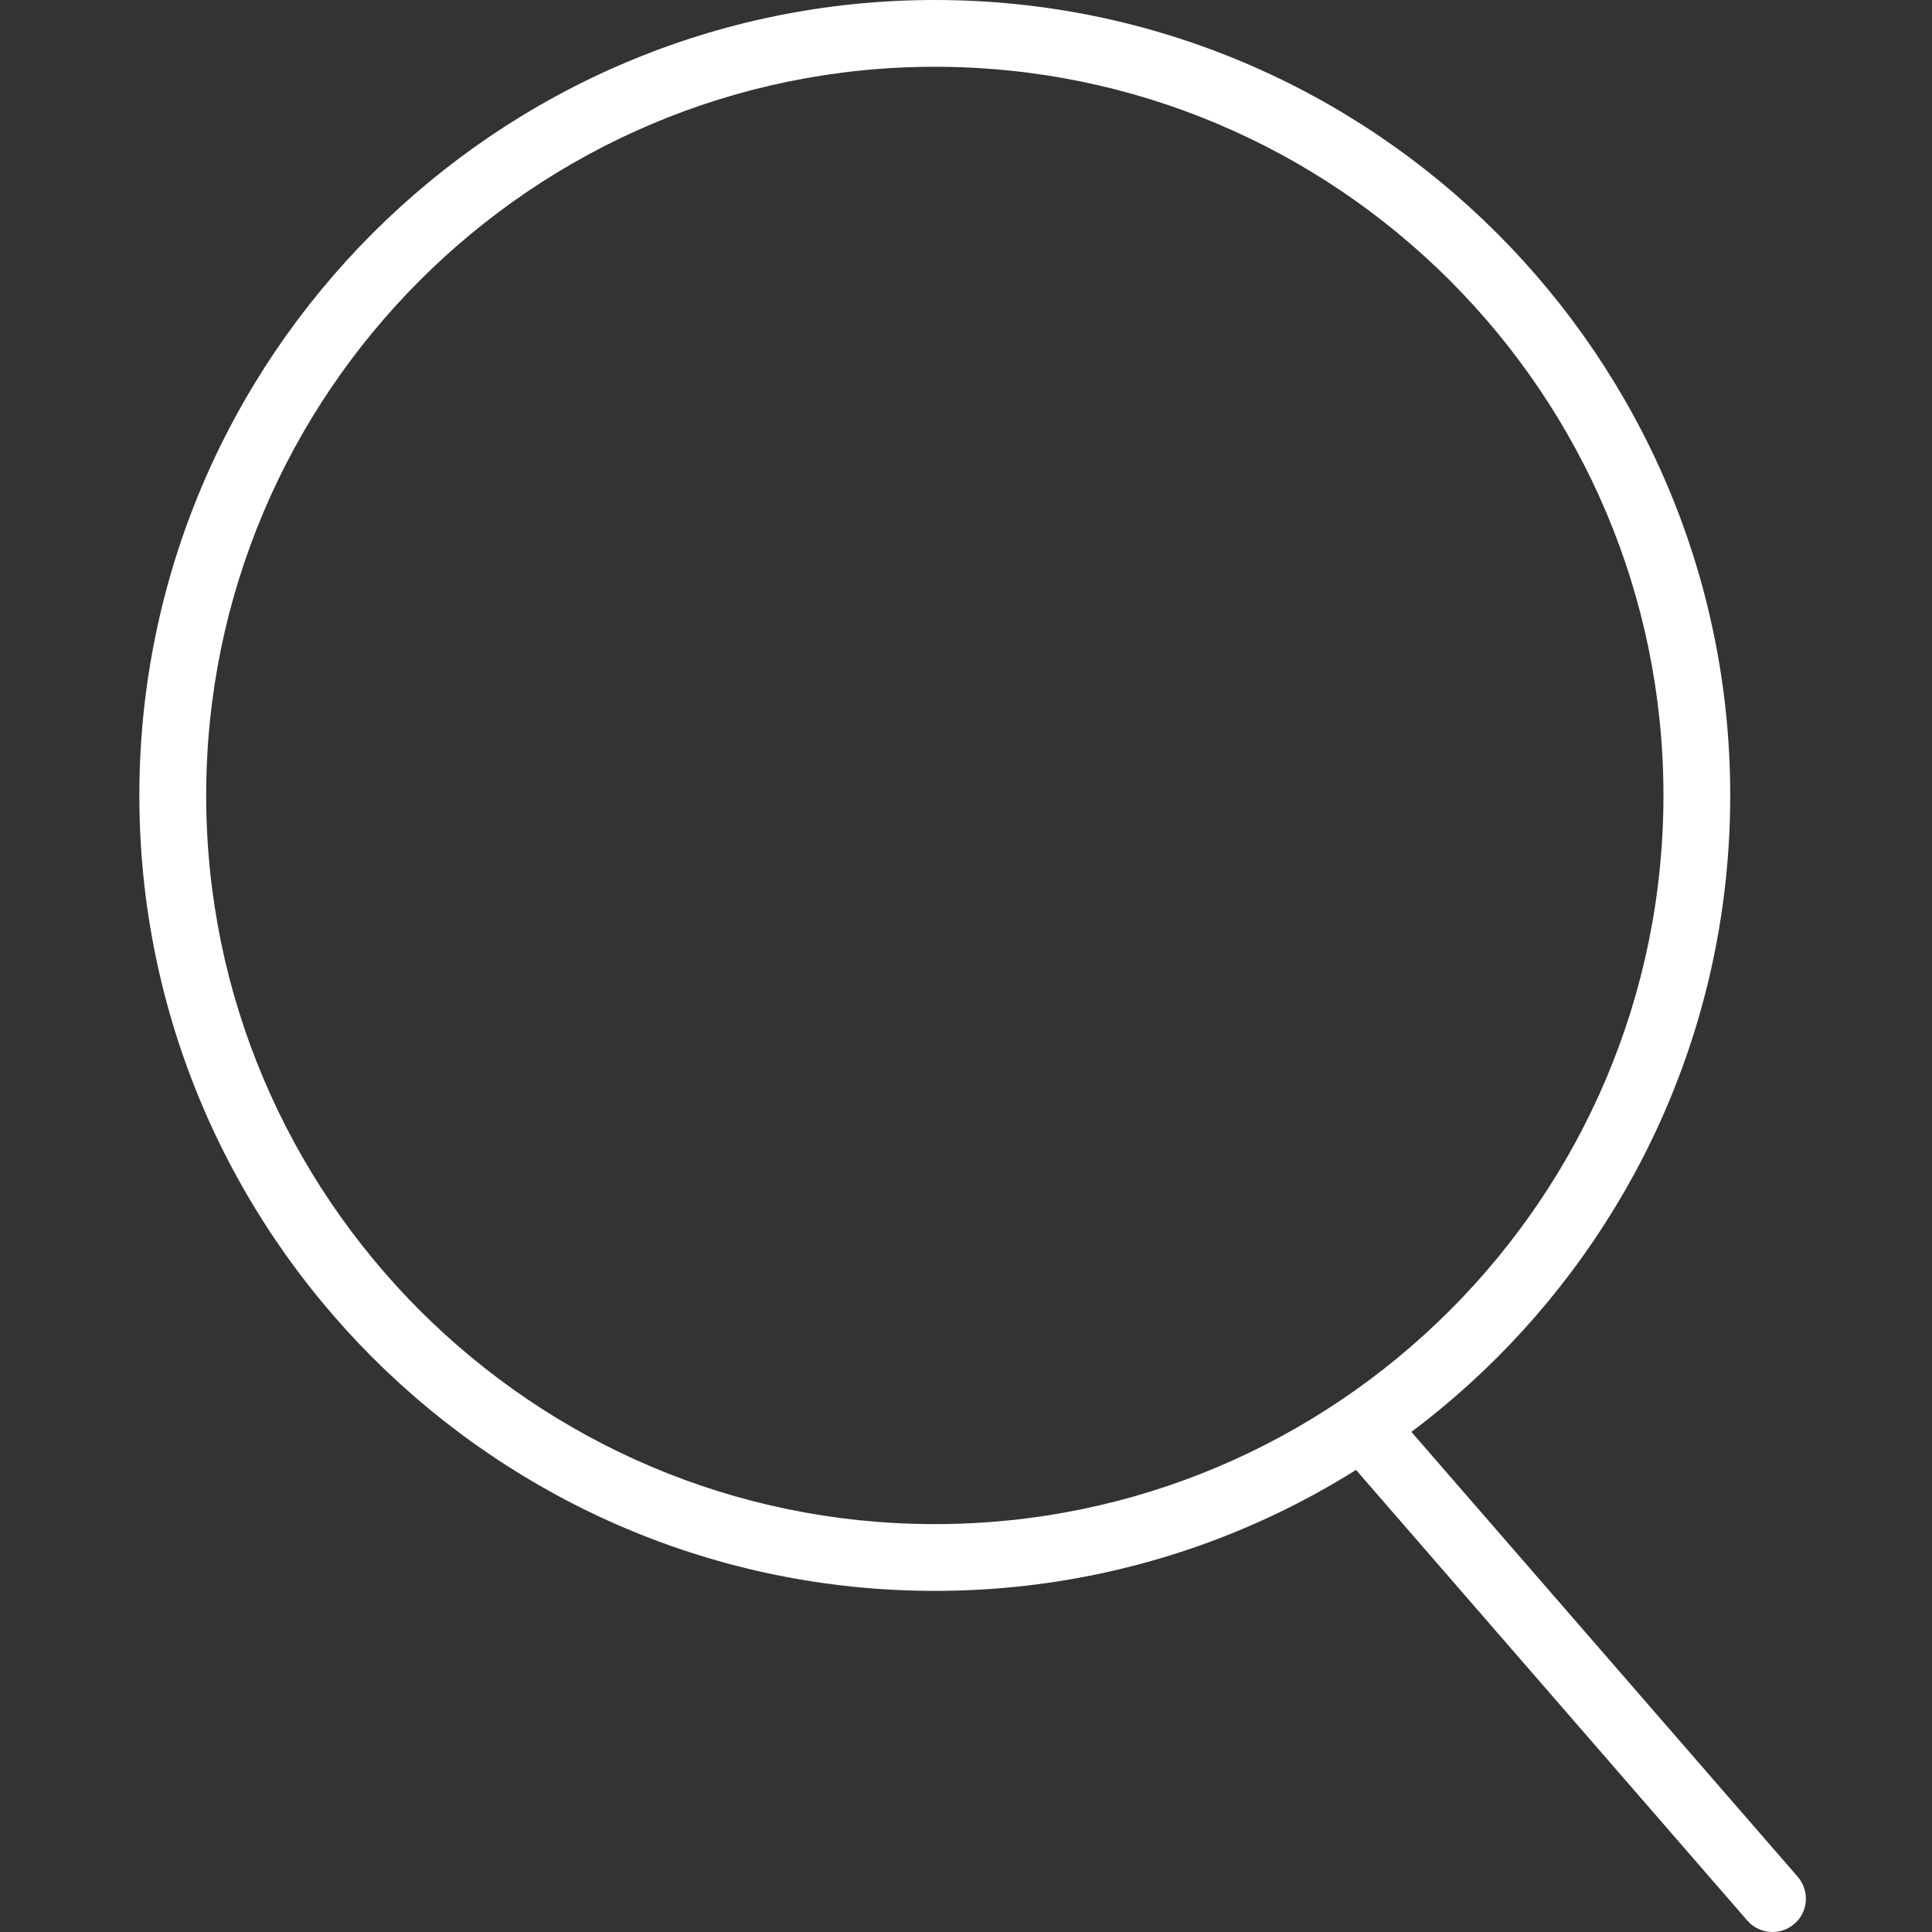 <?xml version="1.0" encoding="utf-8"?>
<!-- Generator: Adobe Illustrator 16.0.0, SVG Export Plug-In . SVG Version: 6.00 Build 0)  -->
<!DOCTYPE svg PUBLIC "-//W3C//DTD SVG 1.1//EN" "http://www.w3.org/Graphics/SVG/1.1/DTD/svg11.dtd">
<svg version="1.1" xmlns="http://www.w3.org/2000/svg" xmlns:xlink="http://www.w3.org/1999/xlink" x="0px" y="0px" width="32px"
	 height="32px" viewBox="0 0 32 32" enable-background="new 0 0 32 32" xml:space="preserve">
<rect x="0" y="0" width="32" height="32" fill="#333333" stroke="none"/>
<g id="图层_1" display="none">
	<title>header-search</title>
	<path display="inline" fill="#FFFFFF" d="M12.798,25.596C5.741,25.596,0,19.855,0,12.798C0,5.741,5.741,0,12.798,0
		c7.058,0,12.8,5.742,12.8,12.798C25.598,19.855,19.855,25.596,12.798,25.596z M12.798,2.55C7.147,2.55,2.55,7.147,2.55,12.799
		c0,5.652,4.597,10.248,10.248,10.248c5.652,0,10.249-4.597,10.249-10.248C23.047,7.148,18.449,2.55,12.798,2.55z"/>
	<path display="inline" fill="#999999" d="M30.71,32c-0.329,0-0.659-0.127-0.909-0.381l-9.003-9.145
		c-0.493-0.502-0.487-1.309,0.015-1.803c0.5-0.494,1.309-0.486,1.803,0.014l9.004,9.146c0.494,0.501,0.486,1.31-0.014,1.803
		C31.357,31.878,31.034,32,30.71,32L30.71,32z"/>
</g>
<g id="图层_2">
	<path fill="#FFFFFF" d="M15.484,26.35c-7.265,0-13.176-5.91-13.176-13.174S8.219,0,15.484,0c7.265,0,13.174,5.911,13.174,13.175
		S22.749,26.35,15.484,26.35 M15.484,1.106c-6.655,0-12.069,5.414-12.069,12.069c0,6.654,5.414,12.069,12.069,12.069
		c6.654,0,12.068-5.415,12.068-12.069C27.553,6.521,22.139,1.106,15.484,1.106"/>
	<path fill="#FFFFFF" d="M29.359,32c-0.155,0-0.309-0.064-0.418-0.189l-6.793-7.824c-0.2-0.231-0.176-0.579,0.055-0.78
		c0.23-0.199,0.579-0.175,0.78,0.056l6.793,7.822c0.199,0.231,0.176,0.582-0.056,0.78C29.616,31.955,29.487,32,29.359,32"/>
</g>
</svg>
